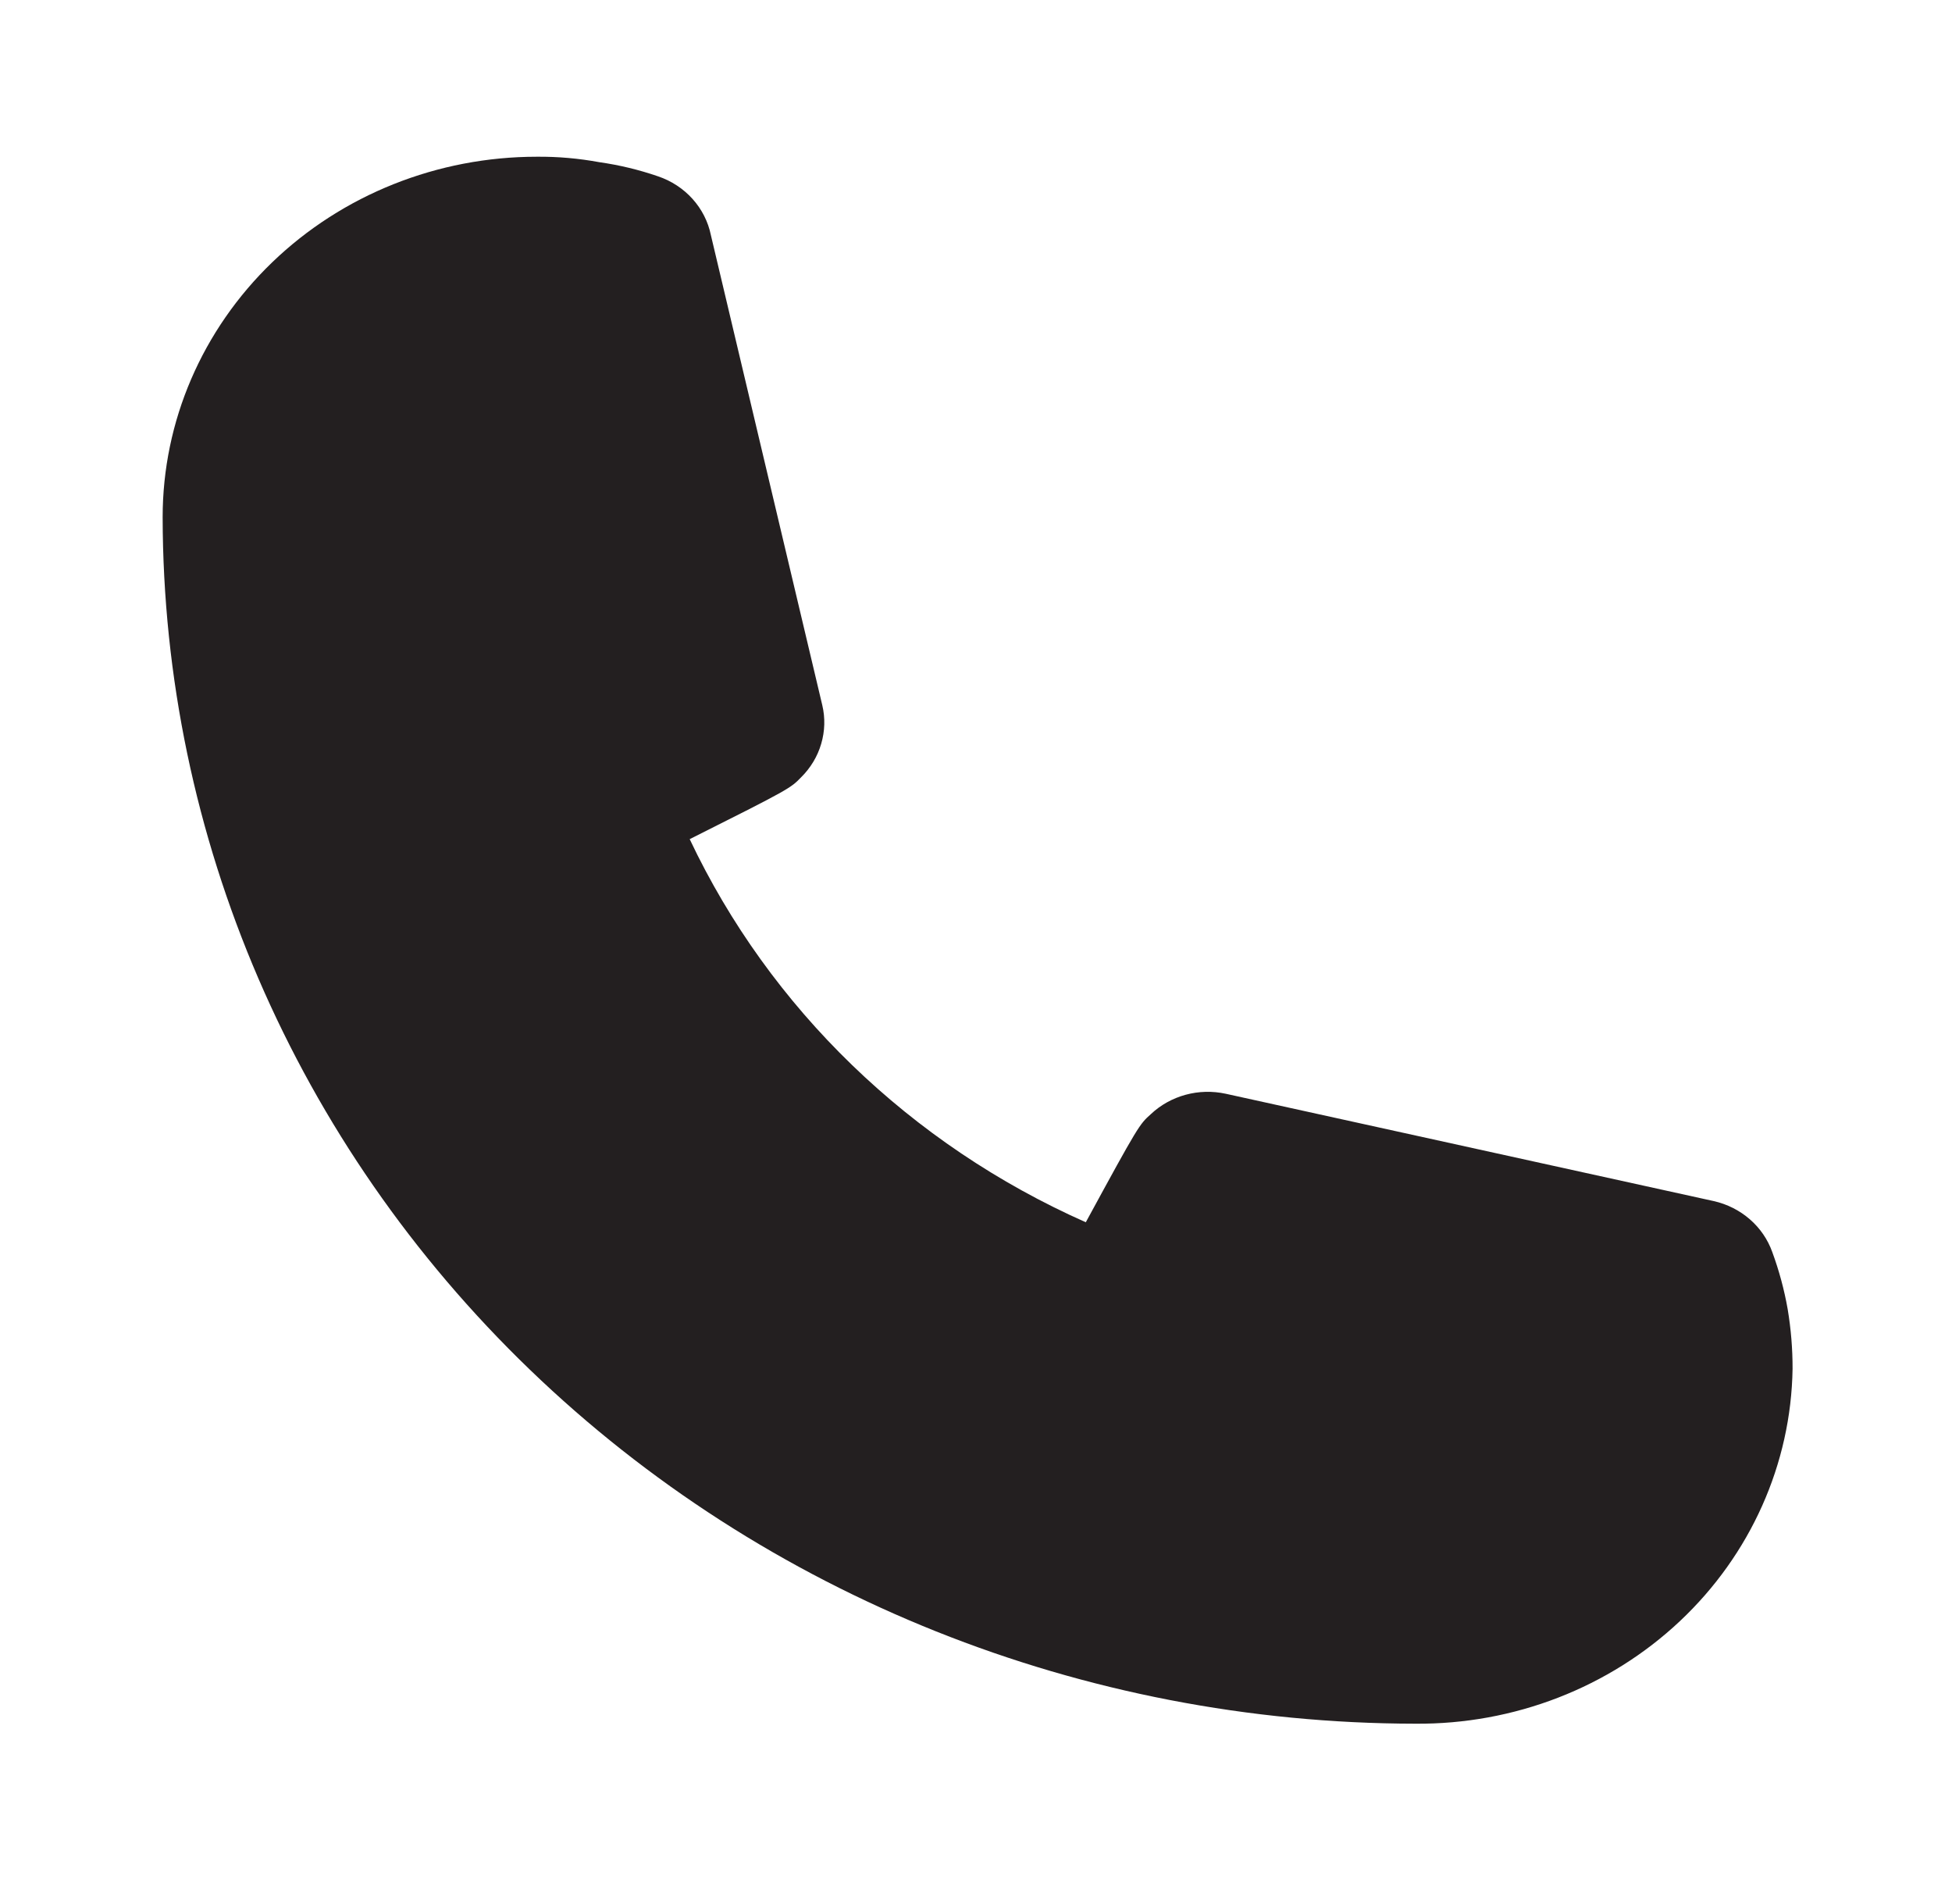 <svg width="40" height="39" viewBox="0 0 40 39" fill="none" xmlns="http://www.w3.org/2000/svg">
<path d="M29 35.314C22.195 35.305 15.672 32.698 10.861 28.064C6.049 23.43 3.342 17.148 3.333 10.594C3.333 8.636 4.141 6.758 5.579 5.373C7.017 3.988 8.967 3.211 11 3.211C11.431 3.207 11.86 3.245 12.283 3.323C12.692 3.381 13.094 3.478 13.483 3.612C13.757 3.704 14.001 3.864 14.191 4.075C14.381 4.286 14.511 4.542 14.567 4.816L16.85 14.447C16.912 14.708 16.904 14.98 16.828 15.238C16.753 15.496 16.611 15.732 16.417 15.924C16.2 16.148 16.183 16.164 14.133 17.192C15.775 20.66 18.655 23.446 22.25 25.041C23.333 23.05 23.35 23.034 23.583 22.826C23.782 22.638 24.027 22.502 24.295 22.429C24.563 22.356 24.845 22.349 25.117 22.408L35.117 24.607C35.392 24.669 35.647 24.797 35.857 24.98C36.067 25.162 36.225 25.393 36.317 25.651C36.457 26.032 36.563 26.424 36.633 26.823C36.7 27.226 36.734 27.634 36.733 28.043C36.703 29.992 35.872 31.852 34.423 33.214C32.974 34.576 31.025 35.331 29 35.314Z" fill="#231F20"/>
</svg>
